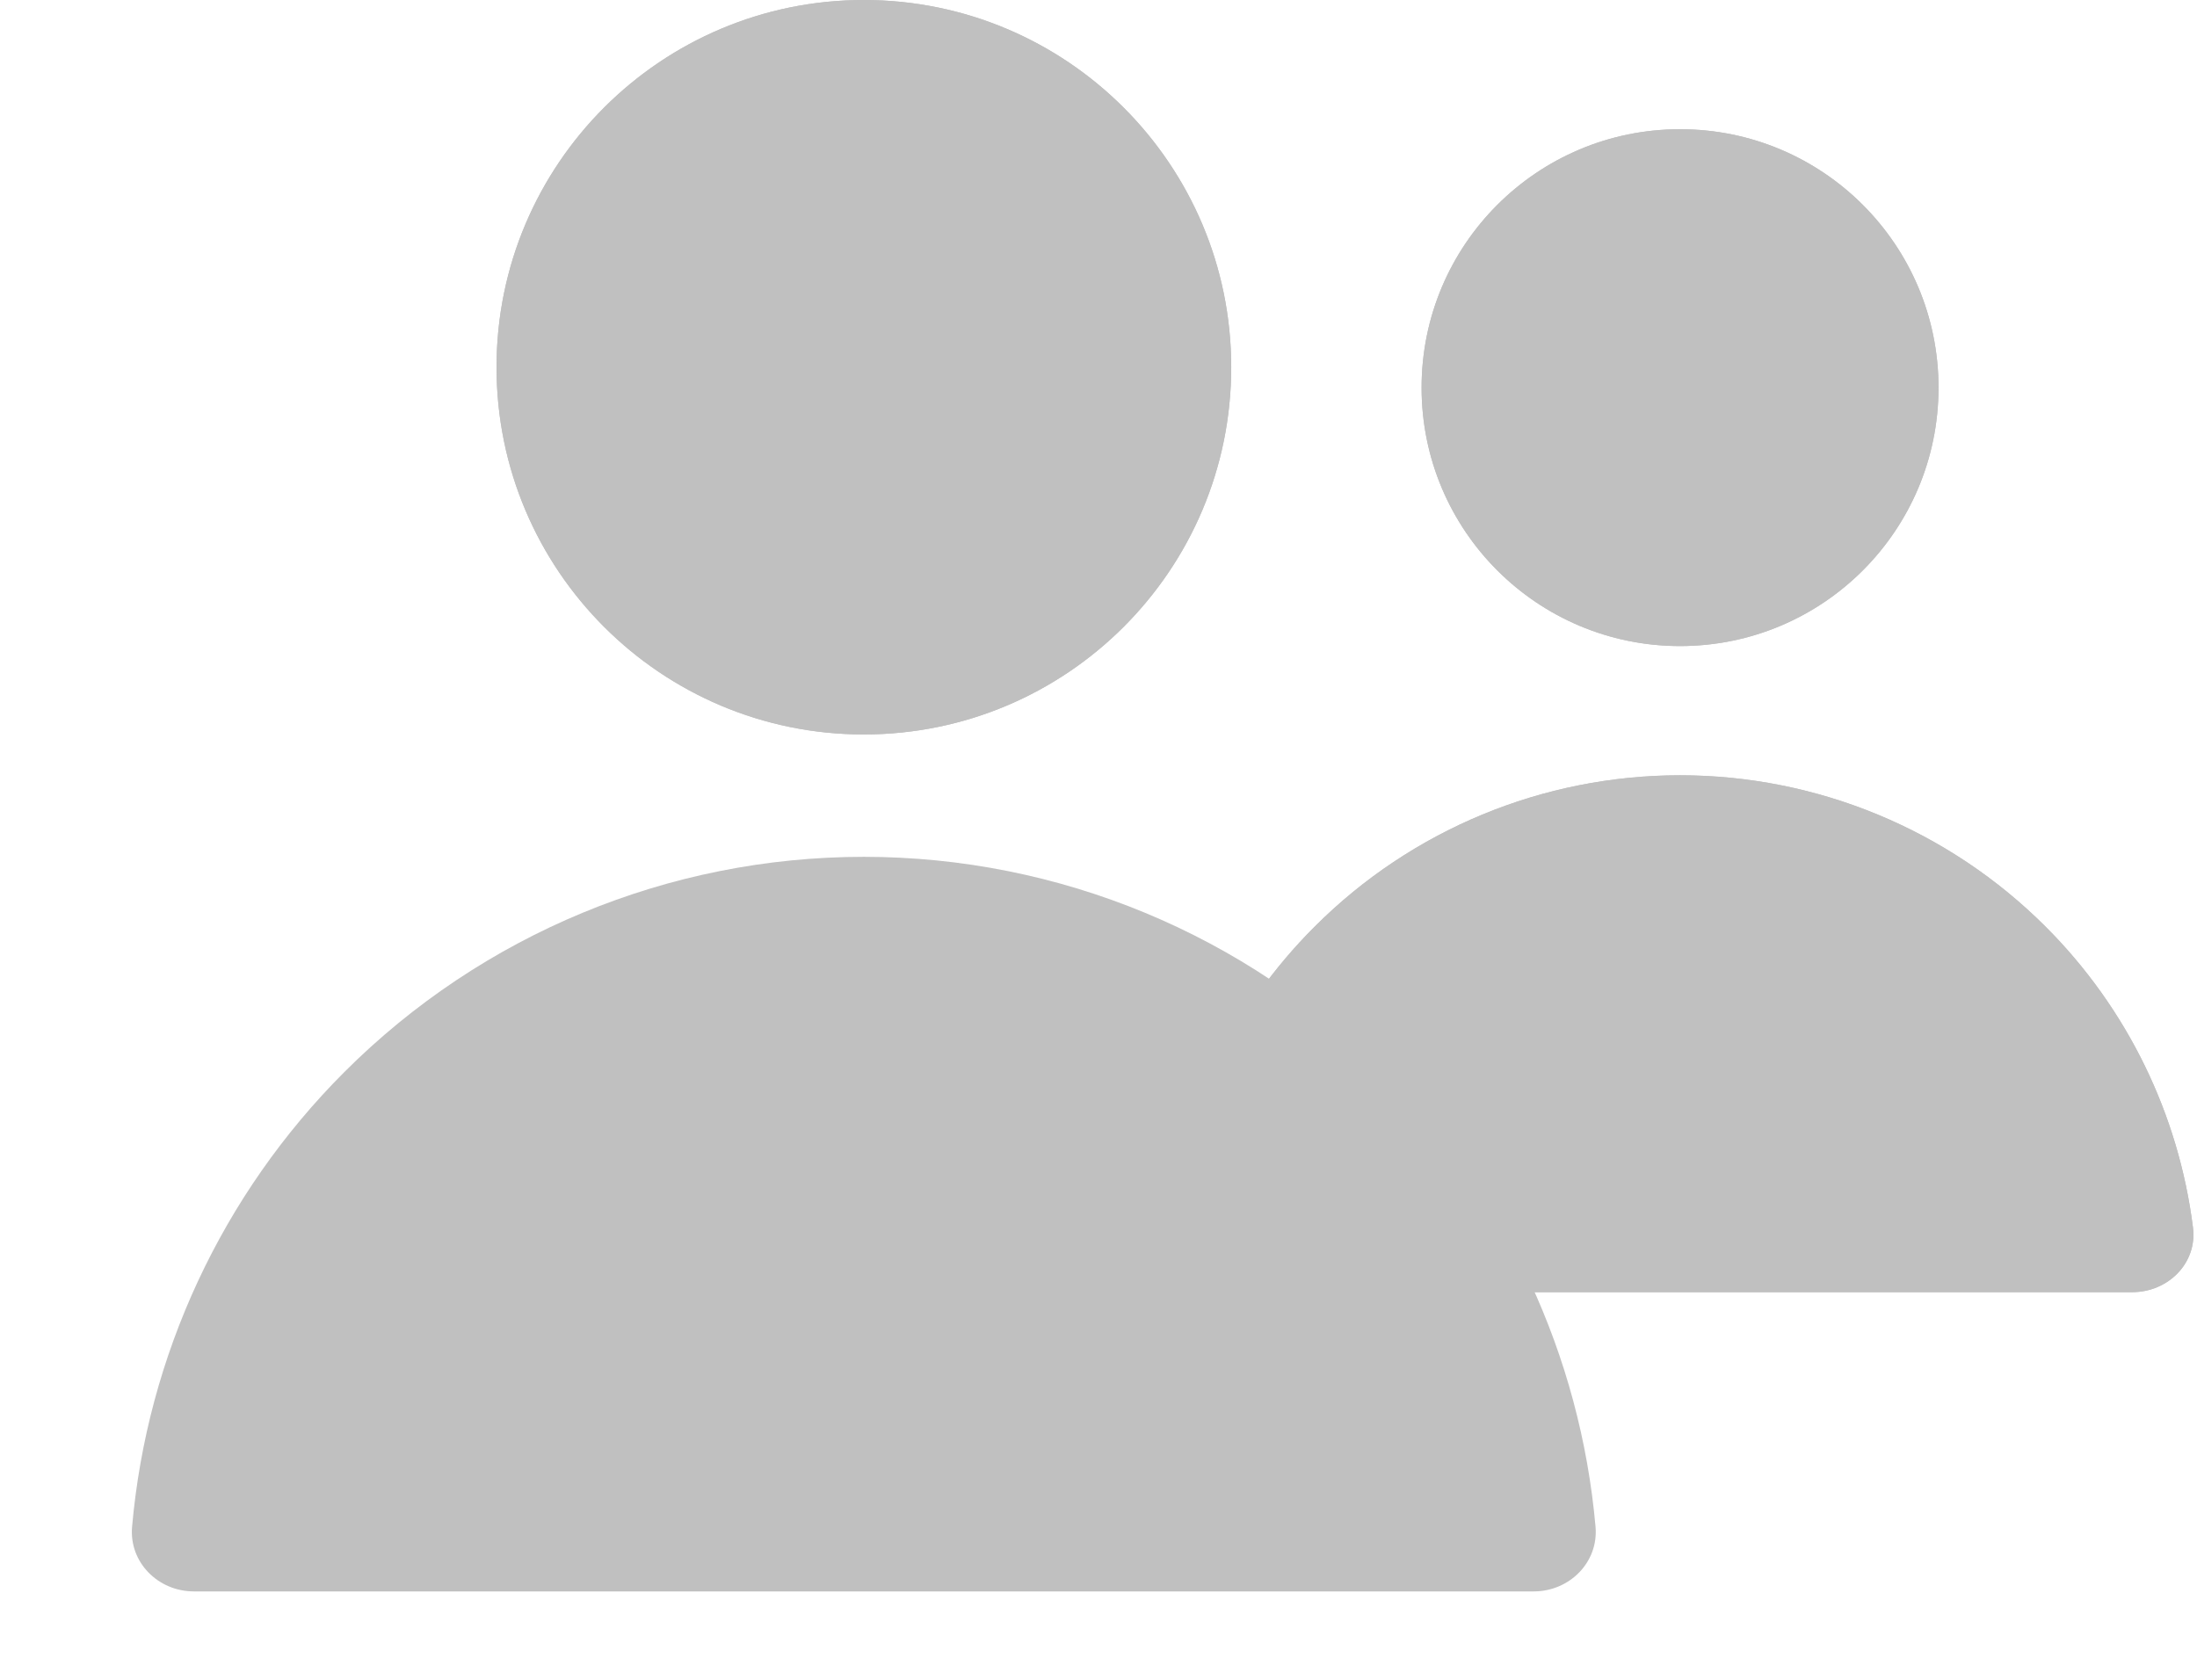 <svg width="17" height="13" viewBox="0 0 17 13" fill="none" xmlns="http://www.w3.org/2000/svg">
<path d="M16.5 10C16.776 10 17.003 9.775 16.969 9.501C16.859 8.624 16.46 7.803 15.829 7.172C15.078 6.421 14.061 6 13 6C11.939 6 10.922 6.421 10.172 7.172C9.54 7.803 9.141 8.624 9.031 9.501C8.997 9.775 9.224 10 9.5 10L16.5 10Z" fill="#C0C0C0"/>
<path d="M16.5 10C16.776 10 17.003 9.775 16.969 9.501C16.859 8.624 16.46 7.803 15.829 7.172C15.078 6.421 14.061 6 13 6C11.939 6 10.922 6.421 10.172 7.172C9.54 7.803 9.141 8.624 9.031 9.501C8.997 9.775 9.224 10 9.5 10L16.5 10Z" fill="#C0C0C0"/>
<path d="M15 3C15 4.105 14.105 5 13 5C11.895 5 11 4.105 11 3C11 1.895 11.895 1 13 1C14.105 1 15 1.895 15 3Z" fill="#C0C0C0"/>
<path d="M15 3C15 4.105 14.105 5 13 5C11.895 5 11 4.105 11 3C11 1.895 11.895 1 13 1C14.105 1 15 1.895 15 3Z" fill="#C0C0C0"/>
<path d="M11.868 12.316C12.144 12.316 12.37 12.091 12.346 11.816C12.229 10.492 11.651 9.244 10.703 8.296C9.637 7.23 8.192 6.631 6.684 6.631C5.176 6.631 3.731 7.23 2.665 8.296C1.717 9.244 1.139 10.492 1.022 11.816C0.998 12.091 1.224 12.316 1.5 12.316L11.868 12.316Z" fill="#C0C0C0"/>
<path d="M9.527 2.842C9.527 4.412 8.254 5.684 6.684 5.684C5.115 5.684 3.842 4.412 3.842 2.842C3.842 1.272 5.115 0 6.684 0C8.254 0 9.527 1.272 9.527 2.842Z" fill="#C0C0C0"/>
<path d="M9.527 2.842C9.527 4.412 8.254 5.684 6.684 5.684C5.115 5.684 3.842 4.412 3.842 2.842C3.842 1.272 5.115 0 6.684 0C8.254 0 9.527 1.272 9.527 2.842Z" fill="#C0C0C0"/>
</svg>
